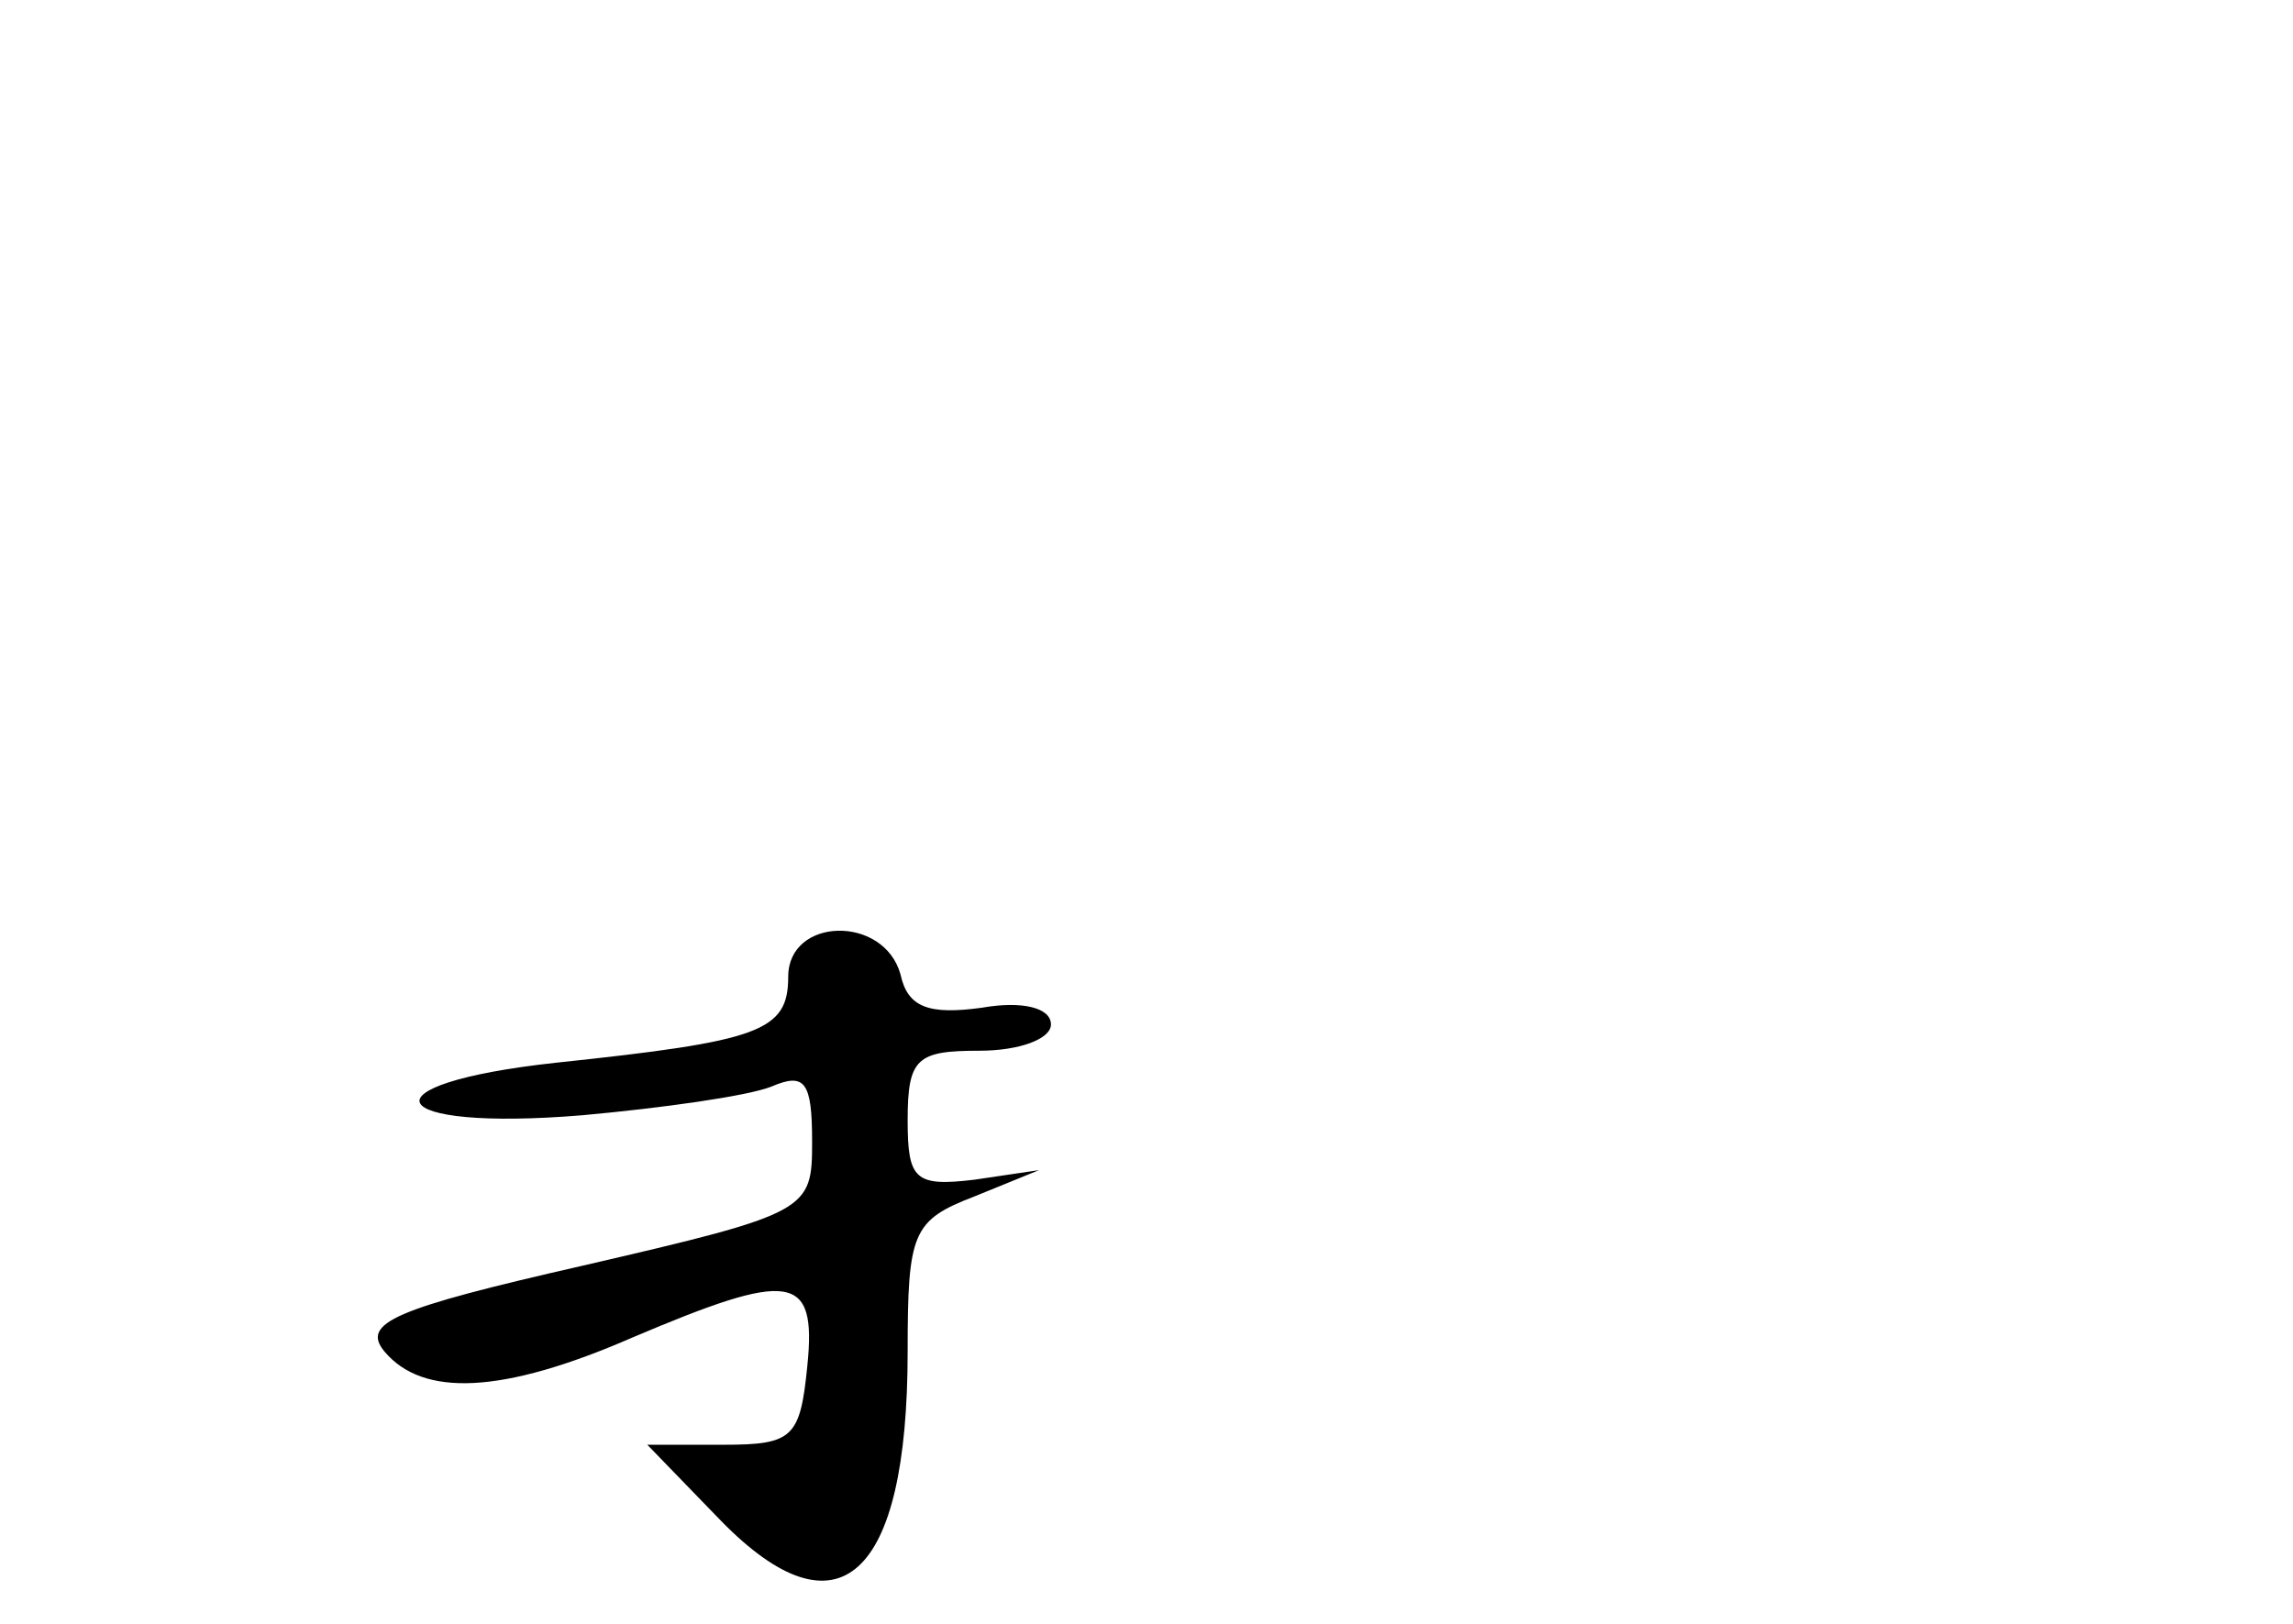 <?xml version="1.0" standalone="no"?>
<!DOCTYPE svg PUBLIC "-//W3C//DTD SVG 20010904//EN"
 "http://www.w3.org/TR/2001/REC-SVG-20010904/DTD/svg10.dtd">
<svg version="1.0" xmlns="http://www.w3.org/2000/svg"
 width="96pt" height="68pt" viewBox="0 0 96 68"
 preserveAspectRatio="xMidYMid meet">
<g transform="translate(0,68) scale(0.1,-0.1)"
fill="#000000" stroke="none">
<path d="M330 271 c0 -23 -12 -27 -97 -36 -83 -9 -73 -29 11 -22 33 3 69 8 79
12 14 6 17 2 17 -23 0 -29 -1 -30 -96 -52 -79 -18 -93 -24 -83 -36 16 -19 49
-18 104 6 66 28 77 27 73 -12 -3 -30 -6 -33 -35 -33 l-32 0 31 -32 c49 -50 78
-24 78 71 0 50 2 55 28 65 l27 11 -27 -4 c-25 -3 -28 0 -28 25 0 26 4 29 30
29 17 0 30 5 30 11 0 7 -12 10 -29 7 -22 -3 -31 0 -34 14 -7 25 -47 24 -47 -1z"/>
</g>
</svg>

